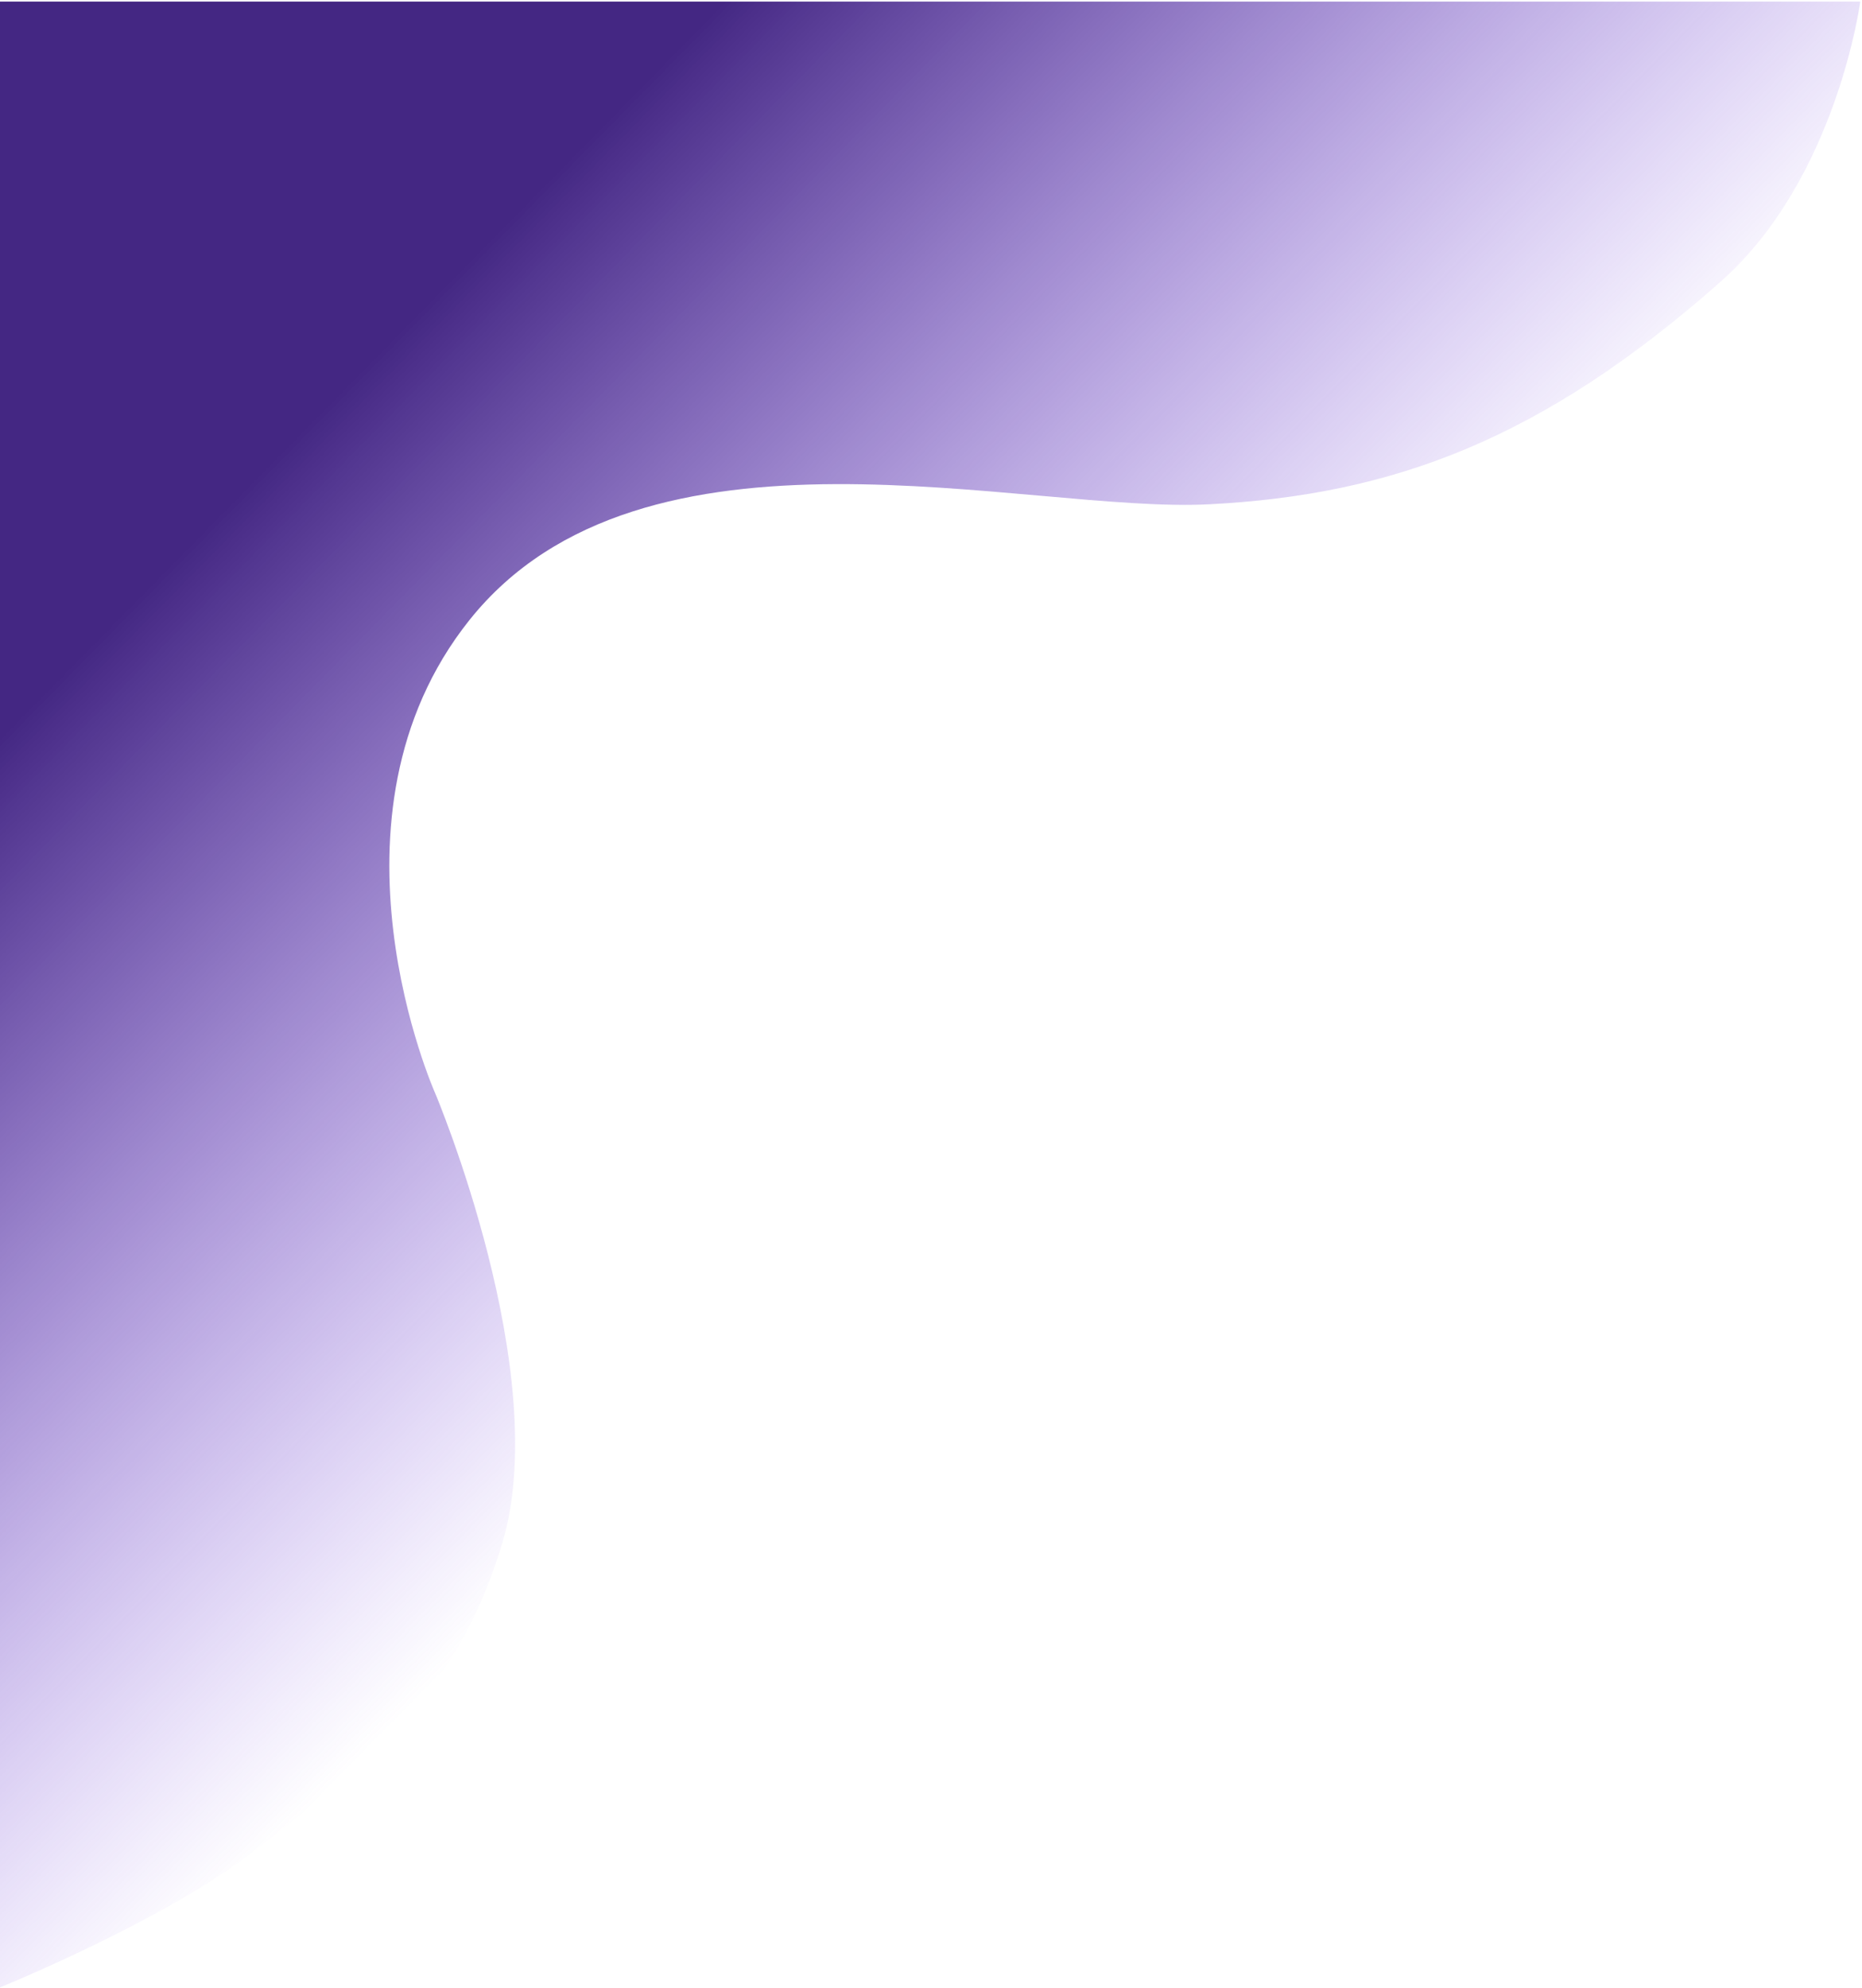 <svg width="609" height="650" viewBox="0 0 609 650" fill="none" xmlns="http://www.w3.org/2000/svg">
<path d="M562.687 92.161C600.749 58.537 608.434 0.512 608.434 0.512H0V649.736C0 649.736 53.453 628.019 82.344 605.703C122.422 574.748 149.338 553.463 164.18 504.838C181.169 449.185 142.324 357.38 142.324 357.38C142.324 357.38 102.07 267.267 153.506 202.754C210.25 131.586 335.477 167.938 395.456 164.866C455.436 161.794 504.264 143.771 562.687 92.161Z" fill="url(#paint0_linear_16_1377)"/>
<defs>
<linearGradient id="paint0_linear_16_1377" x1="-6.608" y1="-4.608" x2="346.132" y2="342.529" gradientUnits="userSpaceOnUse">
<stop offset="0.359" stop-color="#301076" stop-opacity="0.9"/>
<stop offset="1" stop-color="#713AE8" stop-opacity="0"/>
</linearGradient>
</defs>
</svg>
